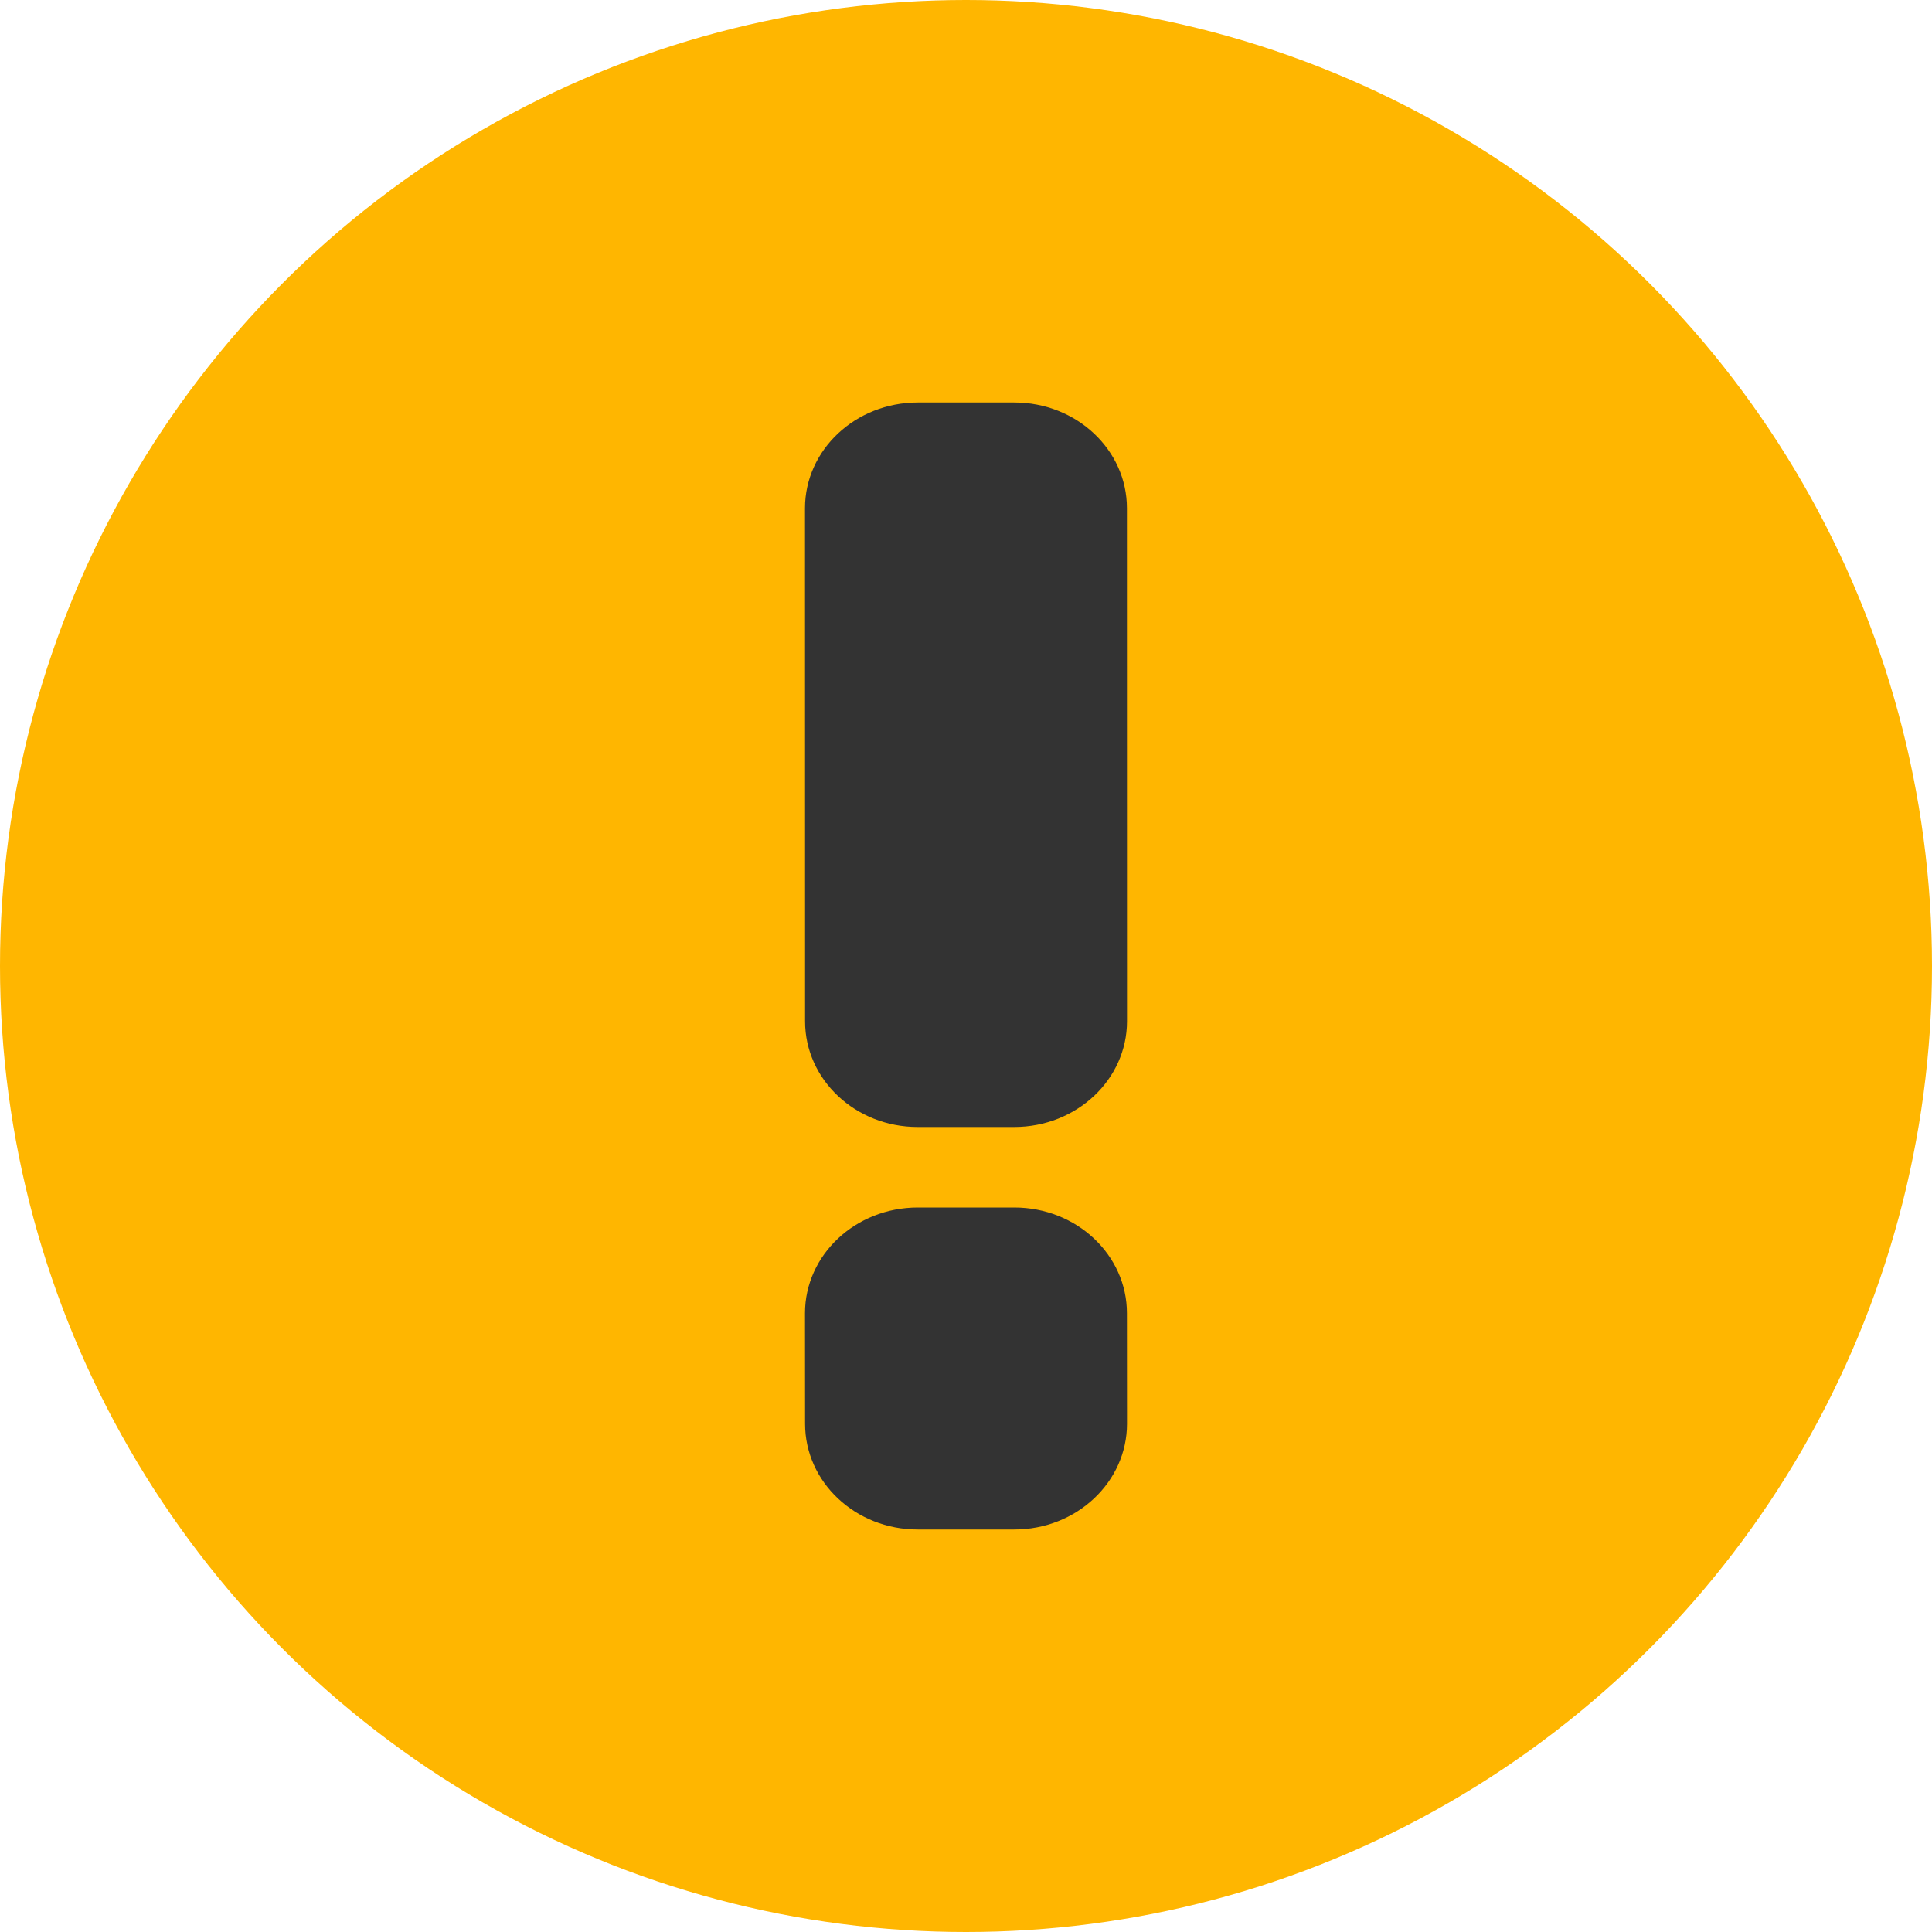 <svg width="24" height="24" viewBox="0 0 24 24" fill="none" xmlns="http://www.w3.org/2000/svg">
<circle cx="12" cy="12" r="12" fill="#FFB600"/>
<path d="M13.999 6.313C13.999 5.588 13.373 5 12.6 5L11.4 5C10.627 5.001 10.001 5.588 10 6.312L10.001 12.687C10.001 13.412 10.627 14 11.4 14L12.6 14C13.373 13.999 13.999 13.412 14 12.688L13.999 6.313Z" fill="#333333"/>
<path d="M13.999 16.313C13.999 15.588 13.373 15 12.6 15L11.4 15C10.627 15.001 10.001 15.588 10 16.312L10.001 17.687C10.001 18.412 10.627 19 11.4 19L12.6 19C13.373 19 13.999 18.412 14 17.688L13.999 16.313Z" fill="#333333"/>
</svg>
